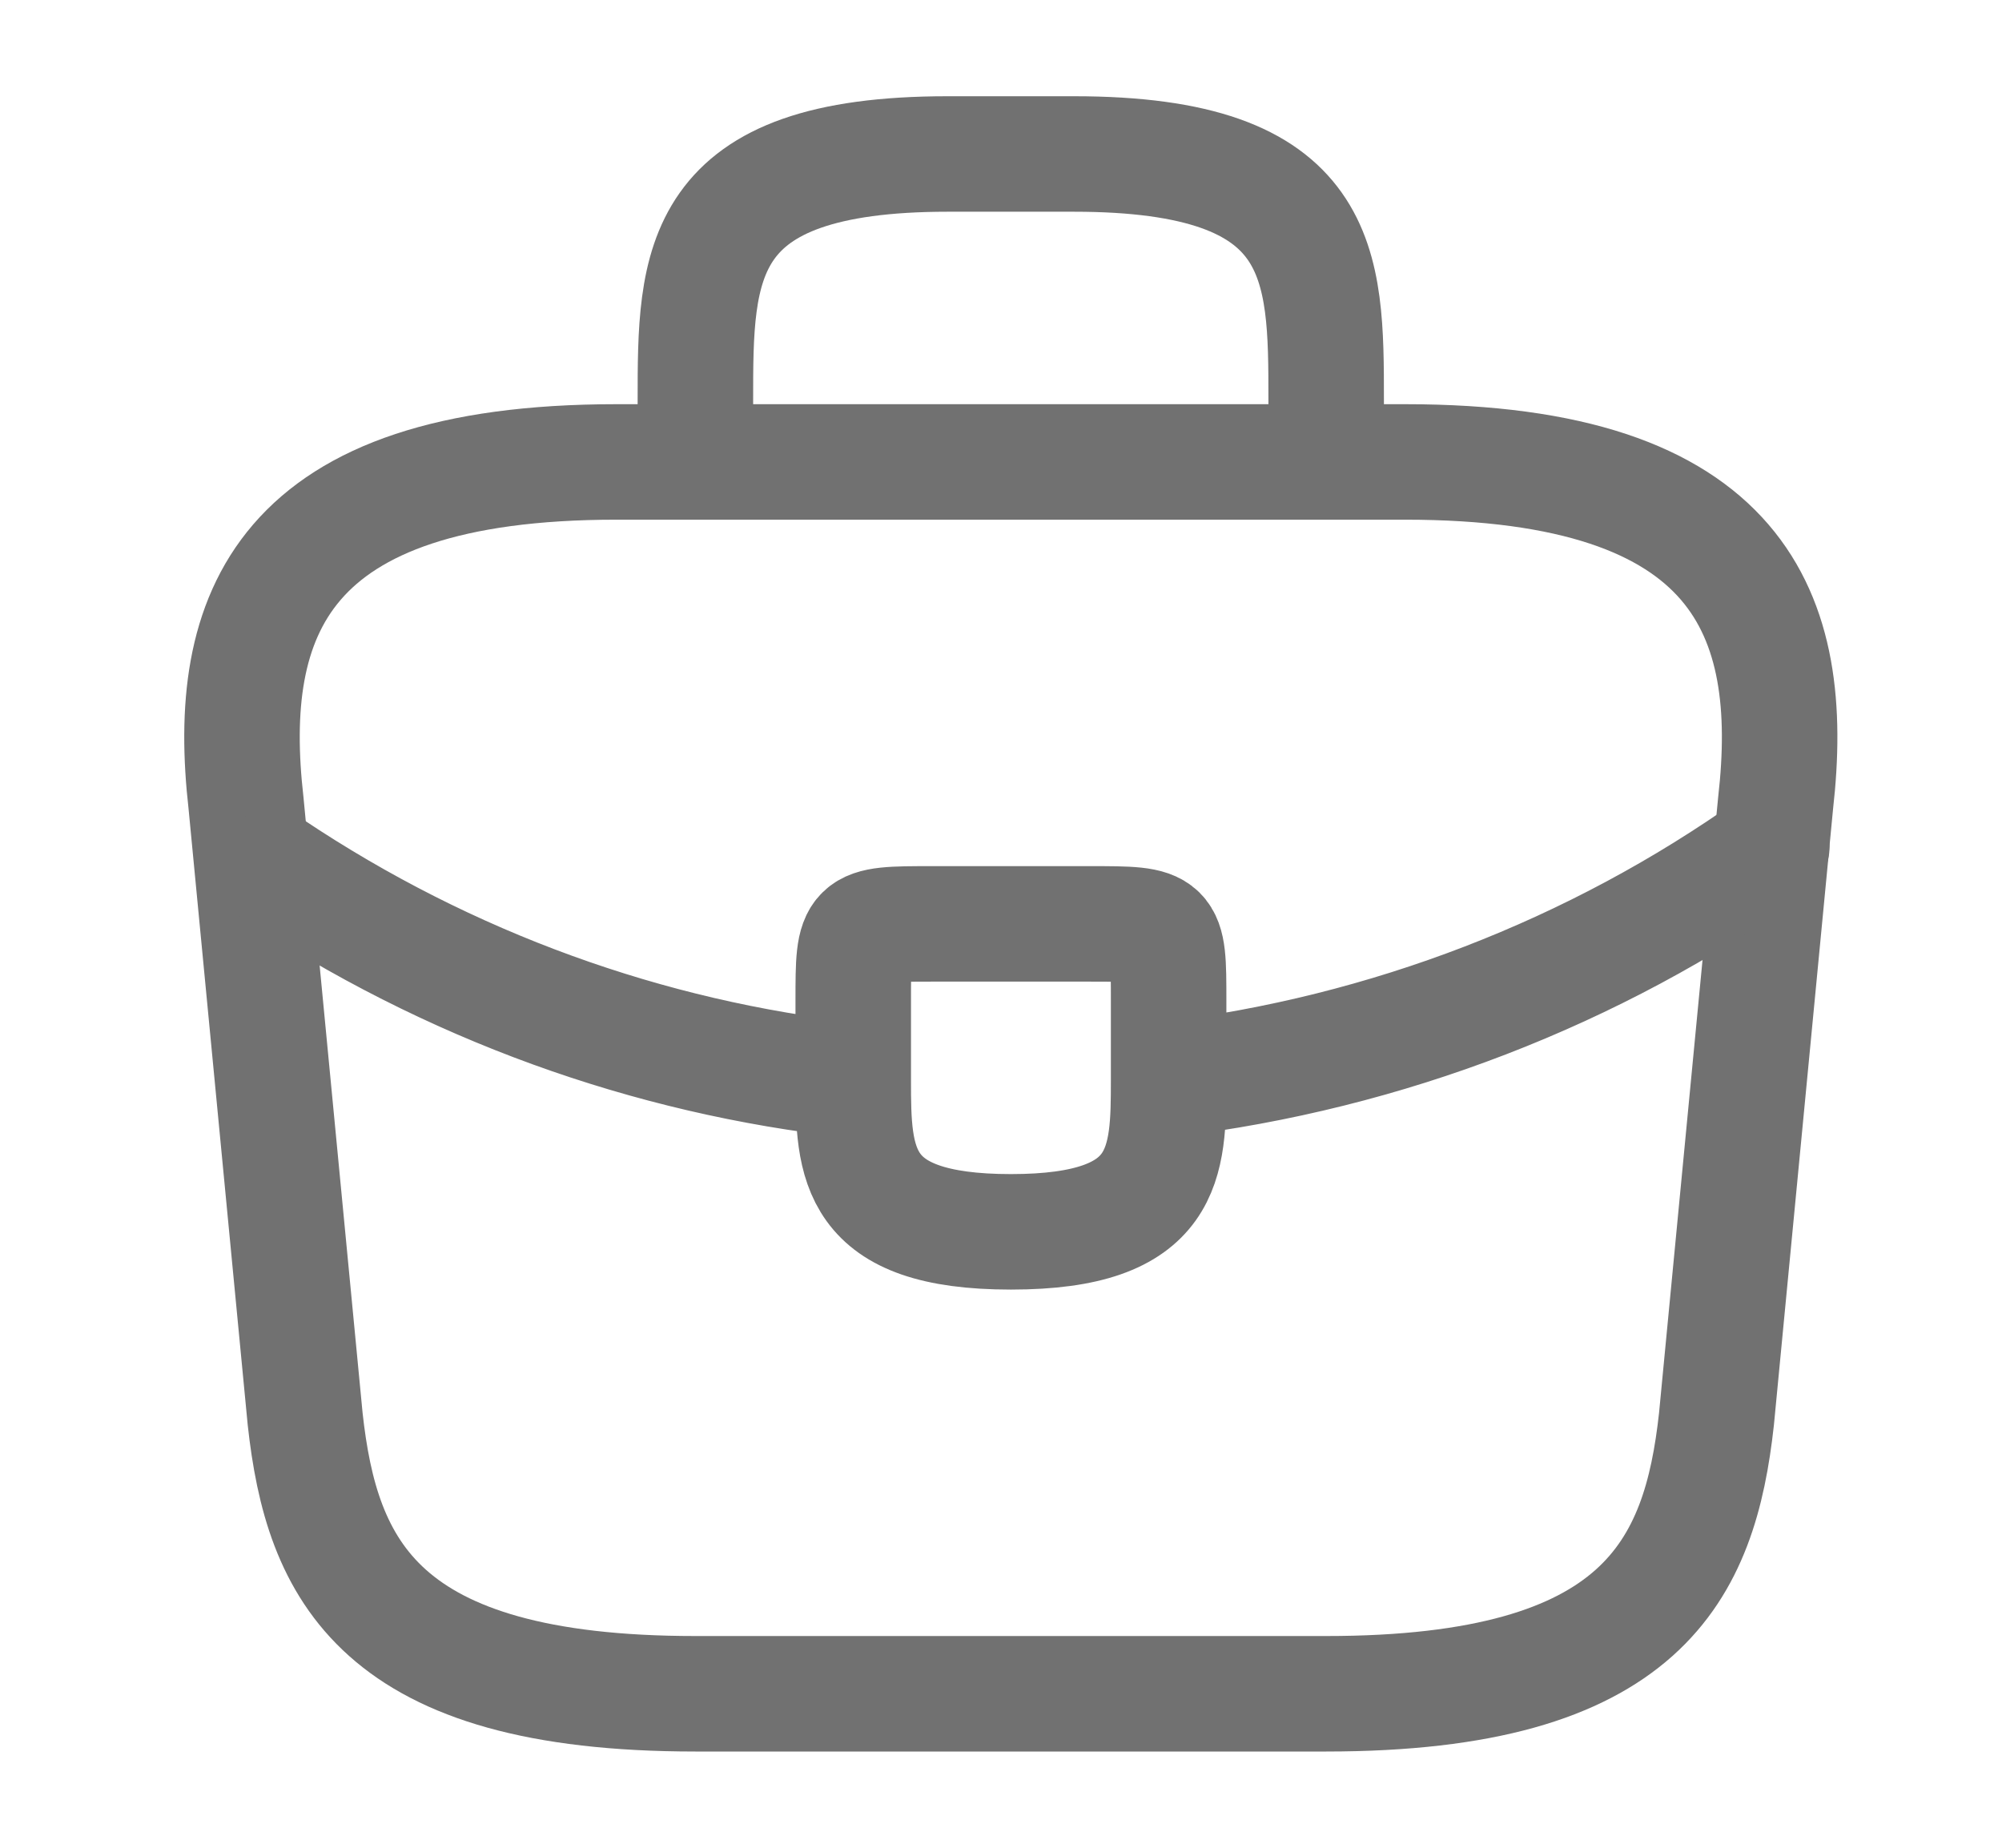 <svg width="26" height="24" viewBox="0 0 26 24" fill="none" xmlns="http://www.w3.org/2000/svg">
<path d="M9.031 6V5.2C9.031 3.43 9.031 2 12.308 2H13.947C17.223 2 17.223 3.43 17.223 5.2V6M9.031 22H17.223C21.34 22 22.077 20.39 22.292 18.43L23.06 10.43C23.337 7.99 22.62 6 18.247 6H8.007C3.635 6 2.918 7.99 3.195 10.43L3.963 18.43C4.178 20.39 4.915 22 9.031 22Z" stroke="#717171" stroke-width="1.5" stroke-miterlimit="10" stroke-linecap="round" stroke-linejoin="round"/>
<path d="M15.177 14.02V13C15.177 12 15.177 12 14.153 12H12.105C11.081 12 11.081 12 11.081 13V14.03M15.177 14.02C15.177 15.11 15.166 16 13.129 16C11.101 16 11.081 15.12 11.081 14.03M15.177 14.02C18.007 13.676 20.702 12.637 23.01 11M11.081 14.03C8.428 13.74 5.827 12.81 3.523 11.27" stroke="#717171" stroke-width="1.5" stroke-miterlimit="10" stroke-linecap="round" stroke-linejoin="round"/>
</svg>
